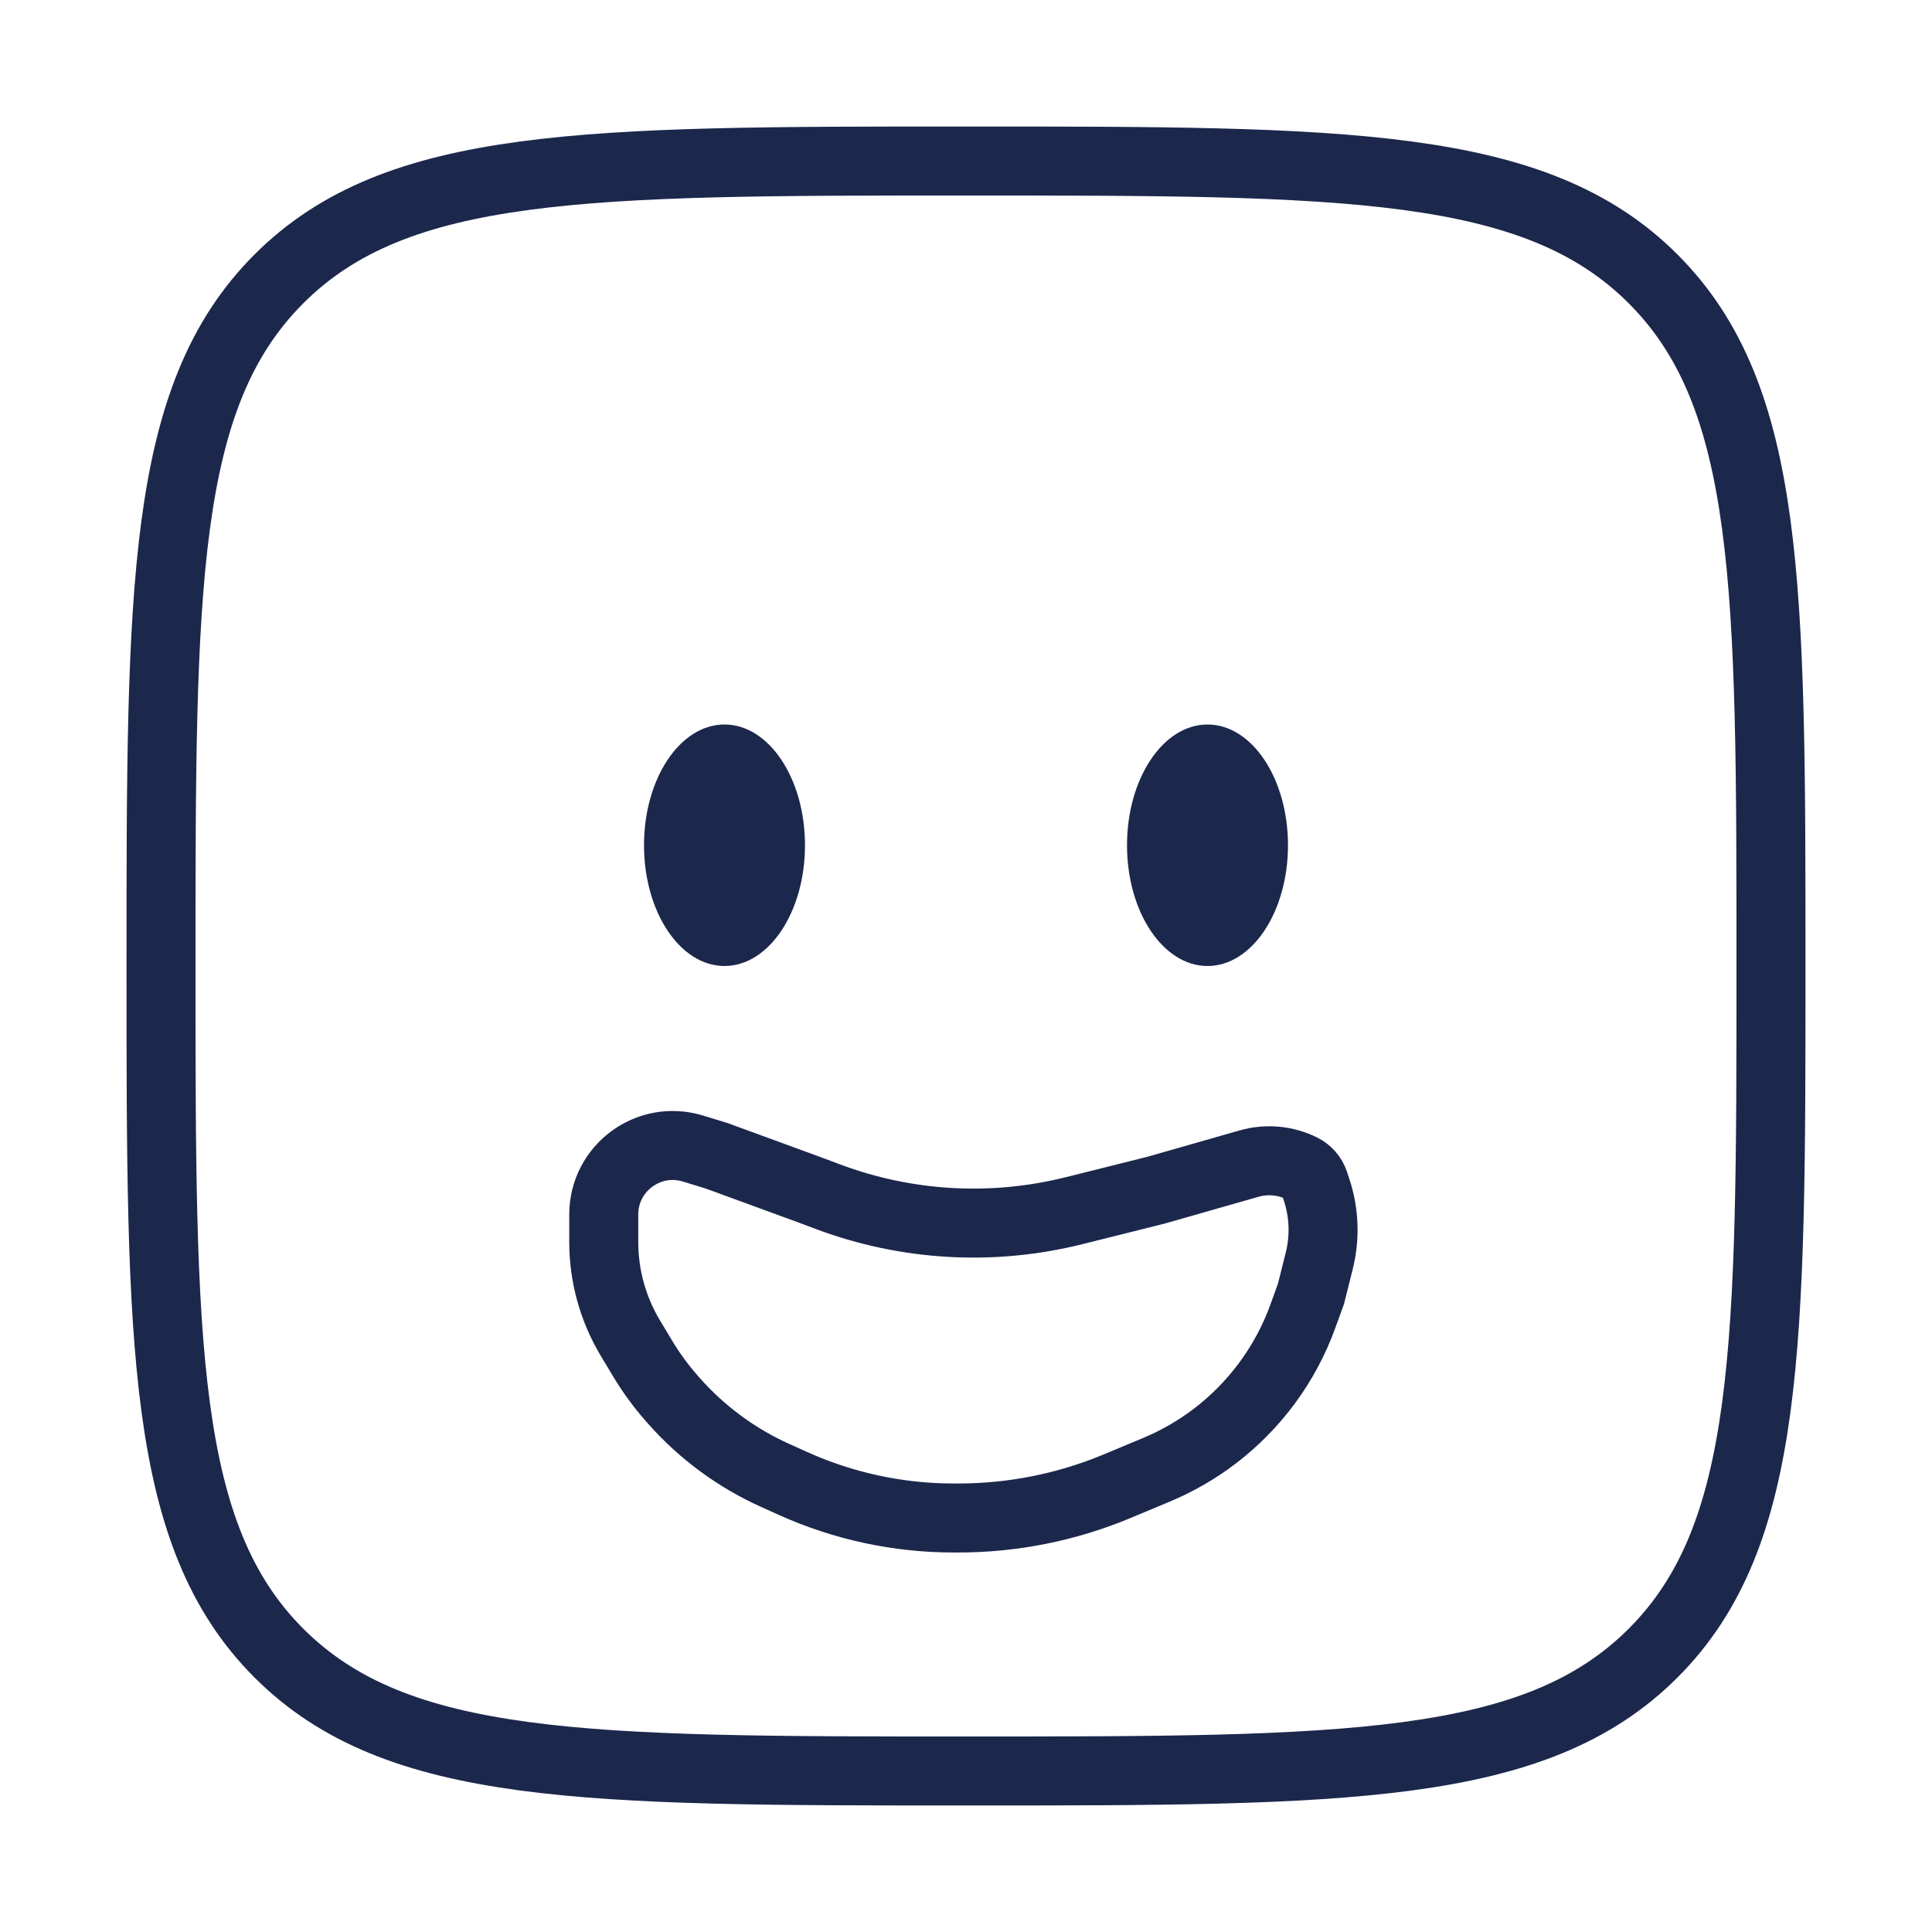 <svg width="56" height="56" viewBox="0 0 56 56" fill="none" xmlns="http://www.w3.org/2000/svg">
<path d="M17.5 35.203V36C17.5 36.981 17.767 37.945 18.272 38.786L18.626 39.376C18.875 39.791 19.161 40.182 19.482 40.545L19.53 40.6C20.346 41.523 21.349 42.262 22.473 42.768L22.988 43C24.451 43.659 26.037 44 27.642 44H27.777C29.358 44 30.923 43.687 32.382 43.078L33.521 42.602C34.118 42.353 34.681 42.029 35.196 41.639C36.372 40.747 37.265 39.534 37.766 38.147L38 37.5L38.24 36.541C38.41 35.861 38.382 35.147 38.161 34.483L38.093 34.278C38.033 34.1 37.906 33.953 37.738 33.869C37.263 33.632 36.717 33.581 36.207 33.727L33.5 34.5L31.125 35.094C28.764 35.684 26.28 35.542 24.001 34.688L23.5 34.5L20.768 33.5L20.085 33.291C18.8 32.898 17.5 33.859 17.5 35.203Z" stroke="#1C274C" stroke-width="2" stroke-linecap="round"/>
<path d="M35 28C36.289 28 37.333 26.433 37.333 24.5C37.333 22.567 36.289 21 35 21C33.711 21 32.667 22.567 32.667 24.5C32.667 26.433 33.711 28 35 28Z" fill="#1C274C"/>
<path d="M21 28C22.289 28 23.333 26.433 23.333 24.5C23.333 22.567 22.289 21 21 21C19.711 21 18.667 22.567 18.667 24.5C18.667 26.433 19.711 28 21 28Z" fill="#1C274C"/>
<path d="M4.667 28C4.667 17 4.667 11.501 8.084 8.084C11.501 4.667 17 4.667 28 4.667C38.999 4.667 44.499 4.667 47.916 8.084C51.333 11.501 51.333 17 51.333 28C51.333 38.999 51.333 44.499 47.916 47.916C44.499 51.333 38.999 51.333 28 51.333C17 51.333 11.501 51.333 8.084 47.916C4.667 44.499 4.667 38.999 4.667 28Z" stroke="#1C274C" stroke-width="2"/>
</svg>
